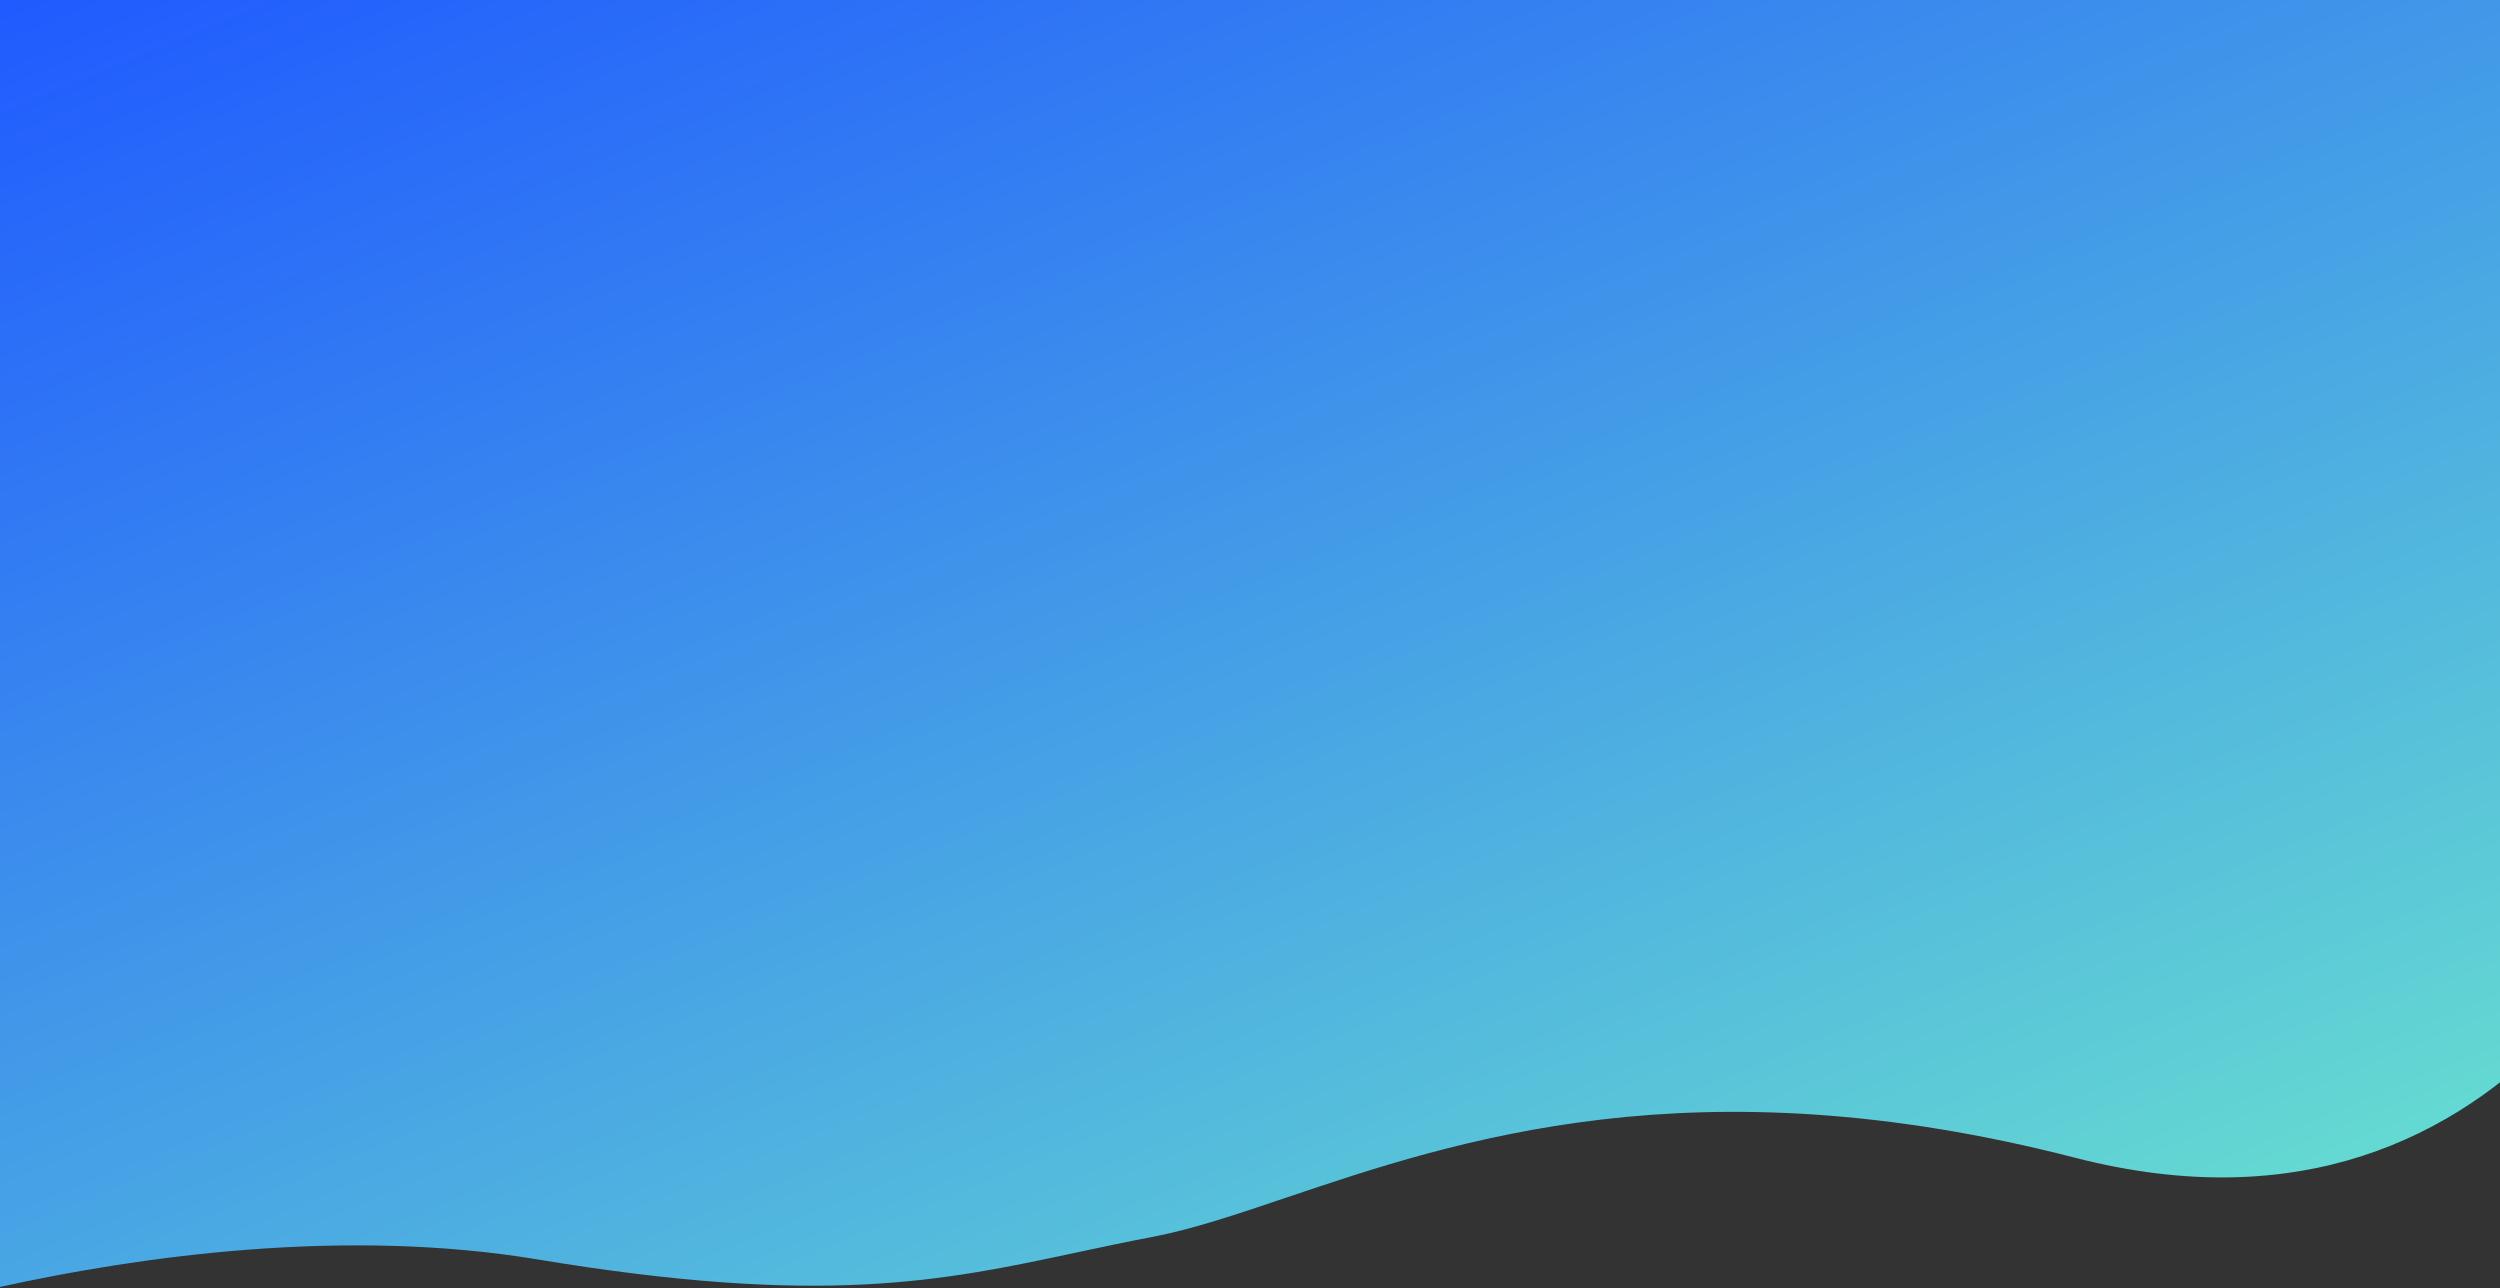 <svg width="1409" height="726" viewBox="0 0 1409 726" version="1.1" xmlns="http://www.w3.org/2000/svg" xmlns:xlink="http://www.w3.org/1999/xlink">
    <rect x="0" y="0" width="1409" height="726" fill="#333333" stroke="none"/>
    <title>Path 5 + Path 3 + Path 4 + Path 4 Mask</title>
    <desc>Created using Figma</desc>
    <g id="Canvas" transform="translate(-6818 1461)">
        <g id="Path 5 + Path 3 + Path 4 + Path 4 Mask">
            <g id="Combined Shape">
                <use xlink:href="#path0_fill" transform="translate(6818 -1461)" fill="url(#paint0_linear)"/>
            </g>
            <mask id="mask0_outline" mask-type="alpha">
                <g id="Combined Shape">
                    <use xlink:href="#path1_fill" transform="translate(6818 -1461)" fill="#FFFFFF"/>
                </g>
            </mask>
            <g id="Path 5" opacity="0.079" mask="url(#mask0_outline)">
                <use xlink:href="#path2_fill" transform="matrix(-0.993 0.122 -0.122 -0.993 8346.6 -678.312)" fill="url(#paint2_linear)"/>
                <use xlink:href="#path3_stroke" transform="matrix(-0.993 0.122 -0.122 -0.993 8346.6 -678.312)" fill="#979797"/>
            </g>
            <g id="Path 3" opacity="0.096" mask="url(#mask0_outline)">
                <use xlink:href="#path4_fill" transform="matrix(-1 -1.22465e-16 1.22465e-16 -1 8510.66 -875.442)" fill="url(#paint4_linear)"/>
            </g>
            <g id="Path 4" opacity="0.05" mask="url(#mask0_outline)">
                <use xlink:href="#path5_fill" transform="matrix(0.777 0.629 -0.629 0.777 7085.48 -1856.65)" fill="url(#paint5_linear)"/>
            </g>
            <g id="Path 4" opacity="0.09" mask="url(#mask0_outline)">
                <use xlink:href="#path6_fill" transform="matrix(-0.866 0.5 -0.5 -0.866 8382.82 -424.16)" fill="url(#paint6_linear)"/>
                <use xlink:href="#path7_stroke" transform="matrix(-0.866 0.5 -0.5 -0.866 8382.82 -424.16)" fill="#979797"/>
            </g>
        </g>
    </g>
    <defs>
        <linearGradient id="paint0_linear" x1="0" y1="0" x2="1" y2="0" gradientUnits="userSpaceOnUse" gradientTransform="matrix(-1232.49 -742.496 1474.11 -620.796 1326.8 711.89)">
            <stop offset="0" stop-color="#68E0CF"/>
            <stop offset="1" stop-color="#205AFF"/>
        </linearGradient>
        <linearGradient id="paint2_linear" x1="0" y1="0" x2="1" y2="0" gradientUnits="userSpaceOnUse" gradientTransform="matrix(0 932.251 -1340.11 0 668.917 7.4138e-07)">
            <stop offset="0" stop-color="#FFFFFF" stop-opacity="0.01"/>
            <stop offset="1" stop-color="#FFFFFF"/>
        </linearGradient>
        <linearGradient id="paint4_linear" x1="0" y1="0" x2="1" y2="0" gradientUnits="userSpaceOnUse" gradientTransform="matrix(0 1097.9 -1892.77 0 946.385 0)">
            <stop offset="0" stop-color="#FFFFFF" stop-opacity="0.01"/>
            <stop offset="1" stop-color="#FFFFFF"/>
        </linearGradient>
        <linearGradient id="paint5_linear" x1="0" y1="0" x2="1" y2="0" gradientUnits="userSpaceOnUse" gradientTransform="matrix(0 847 -961.304 0 480.652 0)">
            <stop offset="0" stop-color="#FFFFFF" stop-opacity="0.01"/>
            <stop offset="1" stop-color="#FFFFFF"/>
        </linearGradient>
        <linearGradient id="paint6_linear" x1="0" y1="0" x2="1" y2="0" gradientUnits="userSpaceOnUse" gradientTransform="matrix(0 609.498 -691.75 0 345.875 0)">
            <stop offset="0" stop-color="#FFFFFF" stop-opacity="0.01"/>
            <stop offset="1" stop-color="#FFFFFF"/>
        </linearGradient>
        <path id="path0_fill" fill-rule="evenodd" d="M 1440 0L 0 0L 0 725.314C 78.418 708.094 193.864 691.676 302.875 709.798C 463.549 736.509 530.877 722.12 607.17 705.815C 620.872 702.887 634.863 699.897 649.735 697.072C 672.011 692.841 696.718 684.503 724.88 674.999C 820.221 642.826 955.163 597.288 1169.41 652.482C 1297.05 685.366 1383.67 640.344 1440 582.122L 1440 0Z"/>
        <path id="path1_fill" fill-rule="evenodd" d="M 1440 0L 0 0L 0 725.314C 78.418 708.094 193.864 691.676 302.875 709.798C 463.549 736.509 530.877 722.12 607.17 705.815C 620.872 702.887 634.863 699.897 649.735 697.072C 672.011 692.841 696.718 684.503 724.88 674.999C 820.221 642.826 955.163 597.288 1169.41 652.482C 1297.05 685.366 1383.67 640.344 1440 582.122L 1440 0Z"/>
        <path id="path2_fill" fill-rule="evenodd" d="M 1.172 388.129C 1.172 388.129 34.727 171.194 219.077 137.371C 403.426 103.547 713.321 104.098 808.339 78.555C 903.357 53.012 1115.17 -35.219 1177.19 15.395C 1239.22 66.009 1334.91 134.803 1309.03 321.307C 1283.15 507.812 1294.45 553.355 1309.03 597.608C 1323.61 641.861 1375.81 684.359 1294.45 750.414C 1213.08 816.469 1015.85 790.592 861.063 857.702C 706.272 924.812 397.336 978.295 360.047 872.056C 322.758 765.816 328.071 784.882 325.761 671.555C 323.451 558.229 231.024 507.79 214.39 505.852C 197.756 503.914 112.258 503.474 50.118 521.08C -12.022 538.685 1.172 388.129 1.172 388.129Z"/>
        <path id="path3_stroke" d="M 1.172 388.129L 0.678 388.053L 0.676 388.069L 0.674 388.085L 1.172 388.129ZM 1.172 388.129C 1.667 388.205 1.667 388.205 1.667 388.203C 1.667 388.202 1.667 388.2 1.668 388.196C 1.669 388.19 1.67 388.18 1.673 388.167C 1.677 388.142 1.683 388.103 1.691 388.051C 1.708 387.948 1.733 387.793 1.767 387.589C 1.836 387.179 1.941 386.57 2.086 385.774C 2.376 384.182 2.826 381.84 3.463 378.846C 4.739 372.858 6.767 364.264 9.776 353.843C 15.796 333.001 25.739 304.862 41.434 275.671C 72.826 217.284 127.197 154.737 219.167 137.863L 218.986 136.879C 126.607 153.828 72.026 216.66 40.553 275.197C 24.816 304.467 14.849 332.675 8.815 353.566C 5.799 364.012 3.765 372.629 2.485 378.637C 1.845 381.641 1.394 383.993 1.102 385.595C 0.957 386.396 0.851 387.009 0.781 387.423C 0.746 387.63 0.721 387.787 0.704 387.892C 0.695 387.945 0.689 387.985 0.685 388.012C 0.683 388.025 0.681 388.035 0.68 388.042C 0.679 388.045 0.679 388.048 0.679 388.05C 0.678 388.052 0.678 388.053 1.172 388.129ZM 219.167 137.863C 311.307 120.957 434.836 112.64 547.239 105.356C 603.434 101.715 656.847 98.332 702.15 94.262C 747.443 90.194 784.667 85.436 808.469 79.038L 808.209 78.072C 784.502 84.445 747.357 89.197 702.06 93.266C 656.773 97.334 603.375 100.717 547.175 104.359C 434.789 111.641 311.196 119.961 218.986 136.879L 219.167 137.863ZM 808.469 79.038C 832.239 72.648 863.31 62.338 897.49 51.268C 931.678 40.196 968.988 28.358 1005.26 18.9C 1041.54 9.441 1076.77 2.369 1106.78 0.818C 1136.82 -0.733 1161.52 3.253 1176.88 15.783L 1177.51 15.008C 1161.85 2.23 1136.82 -1.735 1106.73 -0.18C 1076.61 1.375 1041.32 8.467 1005.01 17.932C 968.705 27.398 931.371 39.244 897.182 50.317C 862.985 61.392 831.948 71.69 808.209 78.072L 808.469 79.038ZM 1176.88 15.783C 1207.91 41.104 1247.26 70.901 1275.65 117.652C 1304.03 164.381 1321.46 228.088 1308.53 321.239L 1309.53 321.376C 1322.48 228.023 1305.01 164.08 1276.51 117.133C 1248.01 70.207 1208.51 40.3 1177.51 15.008L 1176.88 15.783ZM 1308.53 321.239C 1295.59 414.501 1291.94 472.547 1293.36 512.82C 1294.77 553.111 1301.25 575.609 1308.56 597.765L 1309.5 597.452C 1302.22 575.355 1295.77 552.954 1294.35 512.785C 1292.94 472.597 1296.58 414.618 1309.53 321.376L 1308.53 321.239ZM 1308.56 597.765C 1312.22 608.874 1318.24 619.875 1323.9 631.09C 1329.57 642.326 1334.89 653.798 1337.23 665.93C 1339.56 678.046 1338.92 690.828 1332.65 704.688C 1326.37 718.559 1314.44 733.542 1294.13 750.026L 1294.76 750.802C 1315.14 734.258 1327.2 719.158 1333.56 705.1C 1339.93 691.031 1340.58 678.037 1338.21 665.741C 1335.84 653.46 1330.47 641.881 1324.79 630.639C 1319.11 619.376 1313.14 608.469 1309.5 597.452L 1308.56 597.765ZM 1294.13 750.026C 1273.87 766.471 1246.38 777.217 1214.05 785.122C 1181.73 793.026 1144.64 798.078 1105.23 803.167C 1026.42 813.34 938.337 823.655 860.864 857.243L 861.261 858.161C 938.579 824.639 1026.51 814.337 1105.35 804.158C 1144.76 799.071 1181.91 794.012 1214.29 786.093C 1246.67 778.174 1274.34 767.384 1294.76 750.802L 1294.13 750.026ZM 860.864 857.243C 783.52 890.776 667.641 920.911 566.45 929.387C 515.853 933.624 468.963 932.443 432.412 923.584C 395.847 914.721 369.757 898.21 360.519 871.89L 359.575 872.221C 368.982 899.021 395.492 915.664 432.177 924.556C 468.876 933.451 515.887 934.625 566.534 930.383C 667.83 921.899 783.815 891.738 861.261 858.161L 860.864 857.243ZM 360.519 871.89C 341.866 818.745 333.893 797.007 330.281 774.384C 326.666 751.75 327.417 728.247 326.261 671.545L 325.261 671.565C 326.415 728.19 325.664 751.817 329.293 774.542C 332.924 797.277 340.939 819.126 359.575 872.221L 360.519 871.89ZM 326.261 671.545C 325.103 614.736 301.354 573.681 275.811 546.59C 263.041 533.047 249.821 522.991 238.746 516.198C 233.208 512.801 228.203 510.218 224.055 508.421C 219.918 506.63 216.601 505.606 214.448 505.355L 214.332 506.348C 216.338 506.582 219.547 507.559 223.658 509.339C 227.757 511.115 232.72 513.675 238.223 517.05C 249.228 523.801 262.378 533.802 275.083 547.276C 300.489 574.221 324.109 615.048 325.261 671.565L 326.261 671.545ZM 214.448 505.355C 206.087 504.381 180.52 503.789 149.289 505.638C 118.052 507.487 81.102 511.782 49.982 520.599L 50.254 521.561C 81.274 512.772 118.143 508.484 149.348 506.636C 180.559 504.788 206.058 505.384 214.332 506.348L 214.448 505.355ZM 49.982 520.599C 42.307 522.773 35.837 522.342 30.373 519.963C 24.903 517.582 20.39 513.226 16.675 507.463C 9.237 495.921 5.071 478.846 2.839 461.144C 0.608 443.458 0.316 425.215 0.582 411.388C 0.714 404.476 0.987 398.67 1.226 394.593C 1.346 392.555 1.457 390.949 1.538 389.853C 1.579 389.305 1.612 388.884 1.635 388.601C 1.646 388.459 1.655 388.352 1.661 388.28C 1.664 388.244 1.667 388.217 1.668 388.199C 1.669 388.19 1.67 388.184 1.67 388.179C 1.67 388.177 1.67 388.175 1.67 388.174C 1.67 388.173 1.671 388.173 1.172 388.129C 0.674 388.085 0.674 388.086 0.674 388.087C 0.674 388.088 0.674 388.09 0.674 388.093C 0.673 388.097 0.673 388.104 0.672 388.114C 0.67 388.132 0.668 388.16 0.665 388.196C 0.659 388.269 0.65 388.377 0.638 388.52C 0.615 388.805 0.582 389.228 0.541 389.779C 0.459 390.879 0.348 392.491 0.228 394.535C -0.012 398.622 -0.285 404.441 -0.418 411.369C -0.685 425.221 -0.392 443.517 1.847 461.269C 4.083 479.006 8.27 496.268 15.835 508.004C 19.622 513.88 24.272 518.398 29.974 520.88C 35.683 523.365 42.394 523.788 50.254 521.561L 49.982 520.599Z"/>
        <path id="path4_fill" fill-rule="evenodd" d="M 13.832 758.646C 13.832 758.646 78.498 841.189 197.782 851.631C 317.065 862.072 341.241 865.164 363.227 895.026C 385.214 924.887 384.369 930.072 417.68 933.126C 450.991 936.179 495.657 925.536 521.175 957.615C 546.693 989.693 577.435 1005.79 640.021 1010.21C 702.607 1014.63 738.772 1023.98 777.331 1041.41C 815.891 1058.84 886.177 1133.41 976.047 1077.38C 1065.92 1021.35 1067.68 1010.21 1089.67 1010.21C 1111.67 1010.21 1165.92 1014.38 1197.14 975.415C 1228.35 936.446 1292.48 933.126 1316.22 933.126C 1339.97 933.126 1403.92 931.906 1441.58 891.768C 1479.24 851.631 1546.24 863.811 1567.63 857.721C 1589.02 851.631 1691.9 873.322 1846.12 710.38C 2000.34 547.438 1728.85 455.107 1656.72 445.321C 1584.58 435.536 1459.41 382.879 1441.58 270.616C 1423.74 158.352 1307.8 -31.044 1107.25 4.337C 906.696 39.718 517.68 133.598 353.033 324.435C 188.385 515.271 196.029 611.968 131.268 633.525C 66.507 655.082 12.926 658.398 3.158 698.737C -6.609 739.076 13.832 758.646 13.832 758.646Z"/>
        <path id="path5_fill" fill-rule="evenodd" d="M 27.51 448.322C 27.51 448.322 91.596 506.36 94.268 598.535C 96.939 690.71 135.103 754.278 255.562 792.615C 376.021 830.953 679.972 875.272 862.329 823.393C 1044.69 771.514 923.277 690.722 902.281 631.648C 881.286 572.574 786.418 325.429 881.286 246.239C 976.154 167.049 938.627 -14.736 797.793 0.955C 656.959 16.645 461.875 117.96 367.25 219.981C 272.624 322.002 192.423 316.845 137.97 315.193C 83.517 313.541 8.205 316.454 1.214 352.609C -5.778 388.764 27.51 448.322 27.51 448.322Z"/>
        <path id="path6_fill" fill-rule="evenodd" d="M 19.796 322.611C 19.796 322.611 65.912 364.374 67.835 430.703C 69.757 497.032 97.22 542.775 183.901 570.363C 270.583 597.951 489.305 629.842 620.529 592.51C 751.752 555.178 664.386 497.041 649.278 454.531C 634.17 412.022 565.903 234.178 634.17 177.193C 702.436 120.208 675.432 -10.604 574.088 0.687C 472.745 11.978 332.364 84.884 264.271 158.297C 196.179 231.711 138.467 228 99.283 226.811C 60.099 225.622 5.904 227.719 0.873 253.736C -4.158 279.753 19.796 322.611 19.796 322.611Z"/>
        <path id="path7_stroke" d="M 19.796 322.611L 19.359 322.855L 19.399 322.926L 19.46 322.981L 19.796 322.611ZM 19.796 322.611C 19.46 322.981 19.46 322.981 19.46 322.982C 19.461 322.982 19.461 322.982 19.462 322.983C 19.463 322.984 19.465 322.986 19.468 322.988C 19.473 322.993 19.481 323 19.491 323.01C 19.513 323.029 19.545 323.059 19.588 323.099C 19.674 323.179 19.802 323.298 19.97 323.458C 20.305 323.777 20.798 324.255 21.427 324.887C 22.685 326.152 24.487 328.035 26.656 330.503C 30.995 335.438 36.803 342.71 42.671 352.05C 54.408 370.731 66.377 397.667 67.335 430.718L 68.334 430.689C 67.37 397.41 55.319 370.301 43.518 351.518C 37.616 342.125 31.775 334.811 27.407 329.843C 25.223 327.358 23.407 325.46 22.136 324.182C 21.5 323.543 21 323.059 20.659 322.734C 20.488 322.571 20.357 322.449 20.268 322.366C 20.224 322.325 20.19 322.294 20.167 322.273C 20.156 322.262 20.147 322.254 20.141 322.249C 20.138 322.246 20.136 322.244 20.134 322.242C 20.133 322.242 20.133 322.241 20.132 322.241C 20.132 322.24 20.131 322.24 19.796 322.611ZM 67.335 430.718C 68.298 463.947 75.661 492.081 93.688 515.367C 111.712 538.649 140.351 557.027 183.75 570.839L 184.053 569.886C 140.77 556.111 112.337 537.823 94.479 514.755C 76.623 491.69 69.294 463.788 68.334 430.689L 67.335 430.718ZM 183.75 570.839C 227.136 584.648 303.526 599.523 385.471 606.28C 467.409 613.036 554.967 611.682 620.665 592.991L 620.392 592.029C 554.867 610.67 467.452 612.036 385.553 605.283C 303.66 598.53 227.348 583.666 184.053 569.886L 183.75 570.839ZM 620.665 592.991C 653.498 583.65 672.757 572.984 682.88 561.51C 693.044 549.991 693.959 537.706 690.257 525.319C 686.567 512.974 678.282 500.492 670.025 488.491C 661.741 476.452 653.498 464.914 649.749 454.364L 648.807 454.699C 652.611 465.404 660.955 477.074 669.201 489.058C 677.473 501.08 685.661 513.436 689.299 525.606C 692.923 537.733 692.02 549.639 682.13 560.849C 672.2 572.103 653.171 582.704 620.392 592.029L 620.665 592.991ZM 649.749 454.364C 642.191 433.098 621.363 378.05 610.95 321.2C 605.743 292.775 603.147 263.928 606.102 238.647C 609.058 213.364 617.56 191.709 634.49 177.576L 633.849 176.809C 616.646 191.169 608.081 213.113 605.109 238.531C 602.137 263.952 604.751 292.908 609.966 321.38C 620.397 378.326 641.257 433.456 648.807 454.699L 649.749 454.364ZM 634.49 177.576C 668.794 148.941 679.146 101.779 668.214 63.2C 662.746 43.904 651.946 26.729 636.127 15.087C 620.301 3.44 599.484 -2.645 574.033 0.19L 574.144 1.184C 599.365 -1.626 619.927 4.406 635.534 15.892C 651.147 27.382 661.834 44.355 667.252 63.473C 678.091 101.723 667.811 148.459 633.849 176.809L 634.49 177.576ZM 574.033 0.19C 523.281 5.844 462.79 26.92 406.483 55.751C 350.175 84.583 298.003 121.195 263.905 157.957L 264.638 158.637C 298.632 121.987 350.697 85.439 406.939 56.641C 463.18 27.843 523.552 6.82 574.144 1.184L 574.033 0.19ZM 263.905 157.957C 229.913 194.606 198.538 211.978 170.797 220.05C 143.046 228.125 118.899 226.906 99.298 226.312L 99.267 227.311C 118.851 227.905 143.152 229.136 171.076 221.01C 199.011 212.882 230.538 195.403 264.638 158.637L 263.905 157.957ZM 99.298 226.312C 79.699 225.717 56.309 225.942 37.177 229.58C 27.613 231.399 19.077 234.077 12.605 237.957C 6.126 241.841 1.675 246.954 0.382 253.641L 1.364 253.831C 2.587 247.509 6.797 242.604 13.119 238.815C 19.448 235.021 27.853 232.372 37.364 230.563C 56.383 226.946 79.682 226.717 99.267 227.311L 99.298 226.312ZM 0.382 253.641C -0.893 260.235 -0.327 267.864 1.217 275.572C 2.763 283.285 5.295 291.109 7.981 298.109C 10.668 305.109 13.511 311.294 15.683 315.728C 16.769 317.945 17.687 319.725 18.334 320.952C 18.658 321.565 18.914 322.04 19.089 322.362C 19.177 322.523 19.244 322.646 19.29 322.728C 19.312 322.77 19.33 322.801 19.341 322.822C 19.347 322.833 19.352 322.841 19.355 322.846C 19.356 322.849 19.357 322.851 19.358 322.852C 19.359 322.853 19.359 322.854 19.359 322.854C 19.359 322.854 19.359 322.855 19.796 322.611C 20.232 322.367 20.232 322.367 20.232 322.366C 20.232 322.366 20.232 322.366 20.231 322.365C 20.231 322.364 20.23 322.362 20.228 322.36C 20.226 322.355 20.221 322.347 20.216 322.337C 20.204 322.316 20.188 322.286 20.165 322.245C 20.12 322.164 20.054 322.043 19.967 321.884C 19.794 321.566 19.54 321.094 19.219 320.485C 18.576 319.266 17.662 317.495 16.581 315.288C 14.418 310.873 11.588 304.716 8.915 297.75C 6.241 290.783 3.729 283.015 2.198 275.375C 0.666 267.73 0.124 260.245 1.364 253.831L 0.382 253.641Z"/>
    </defs>
</svg>
